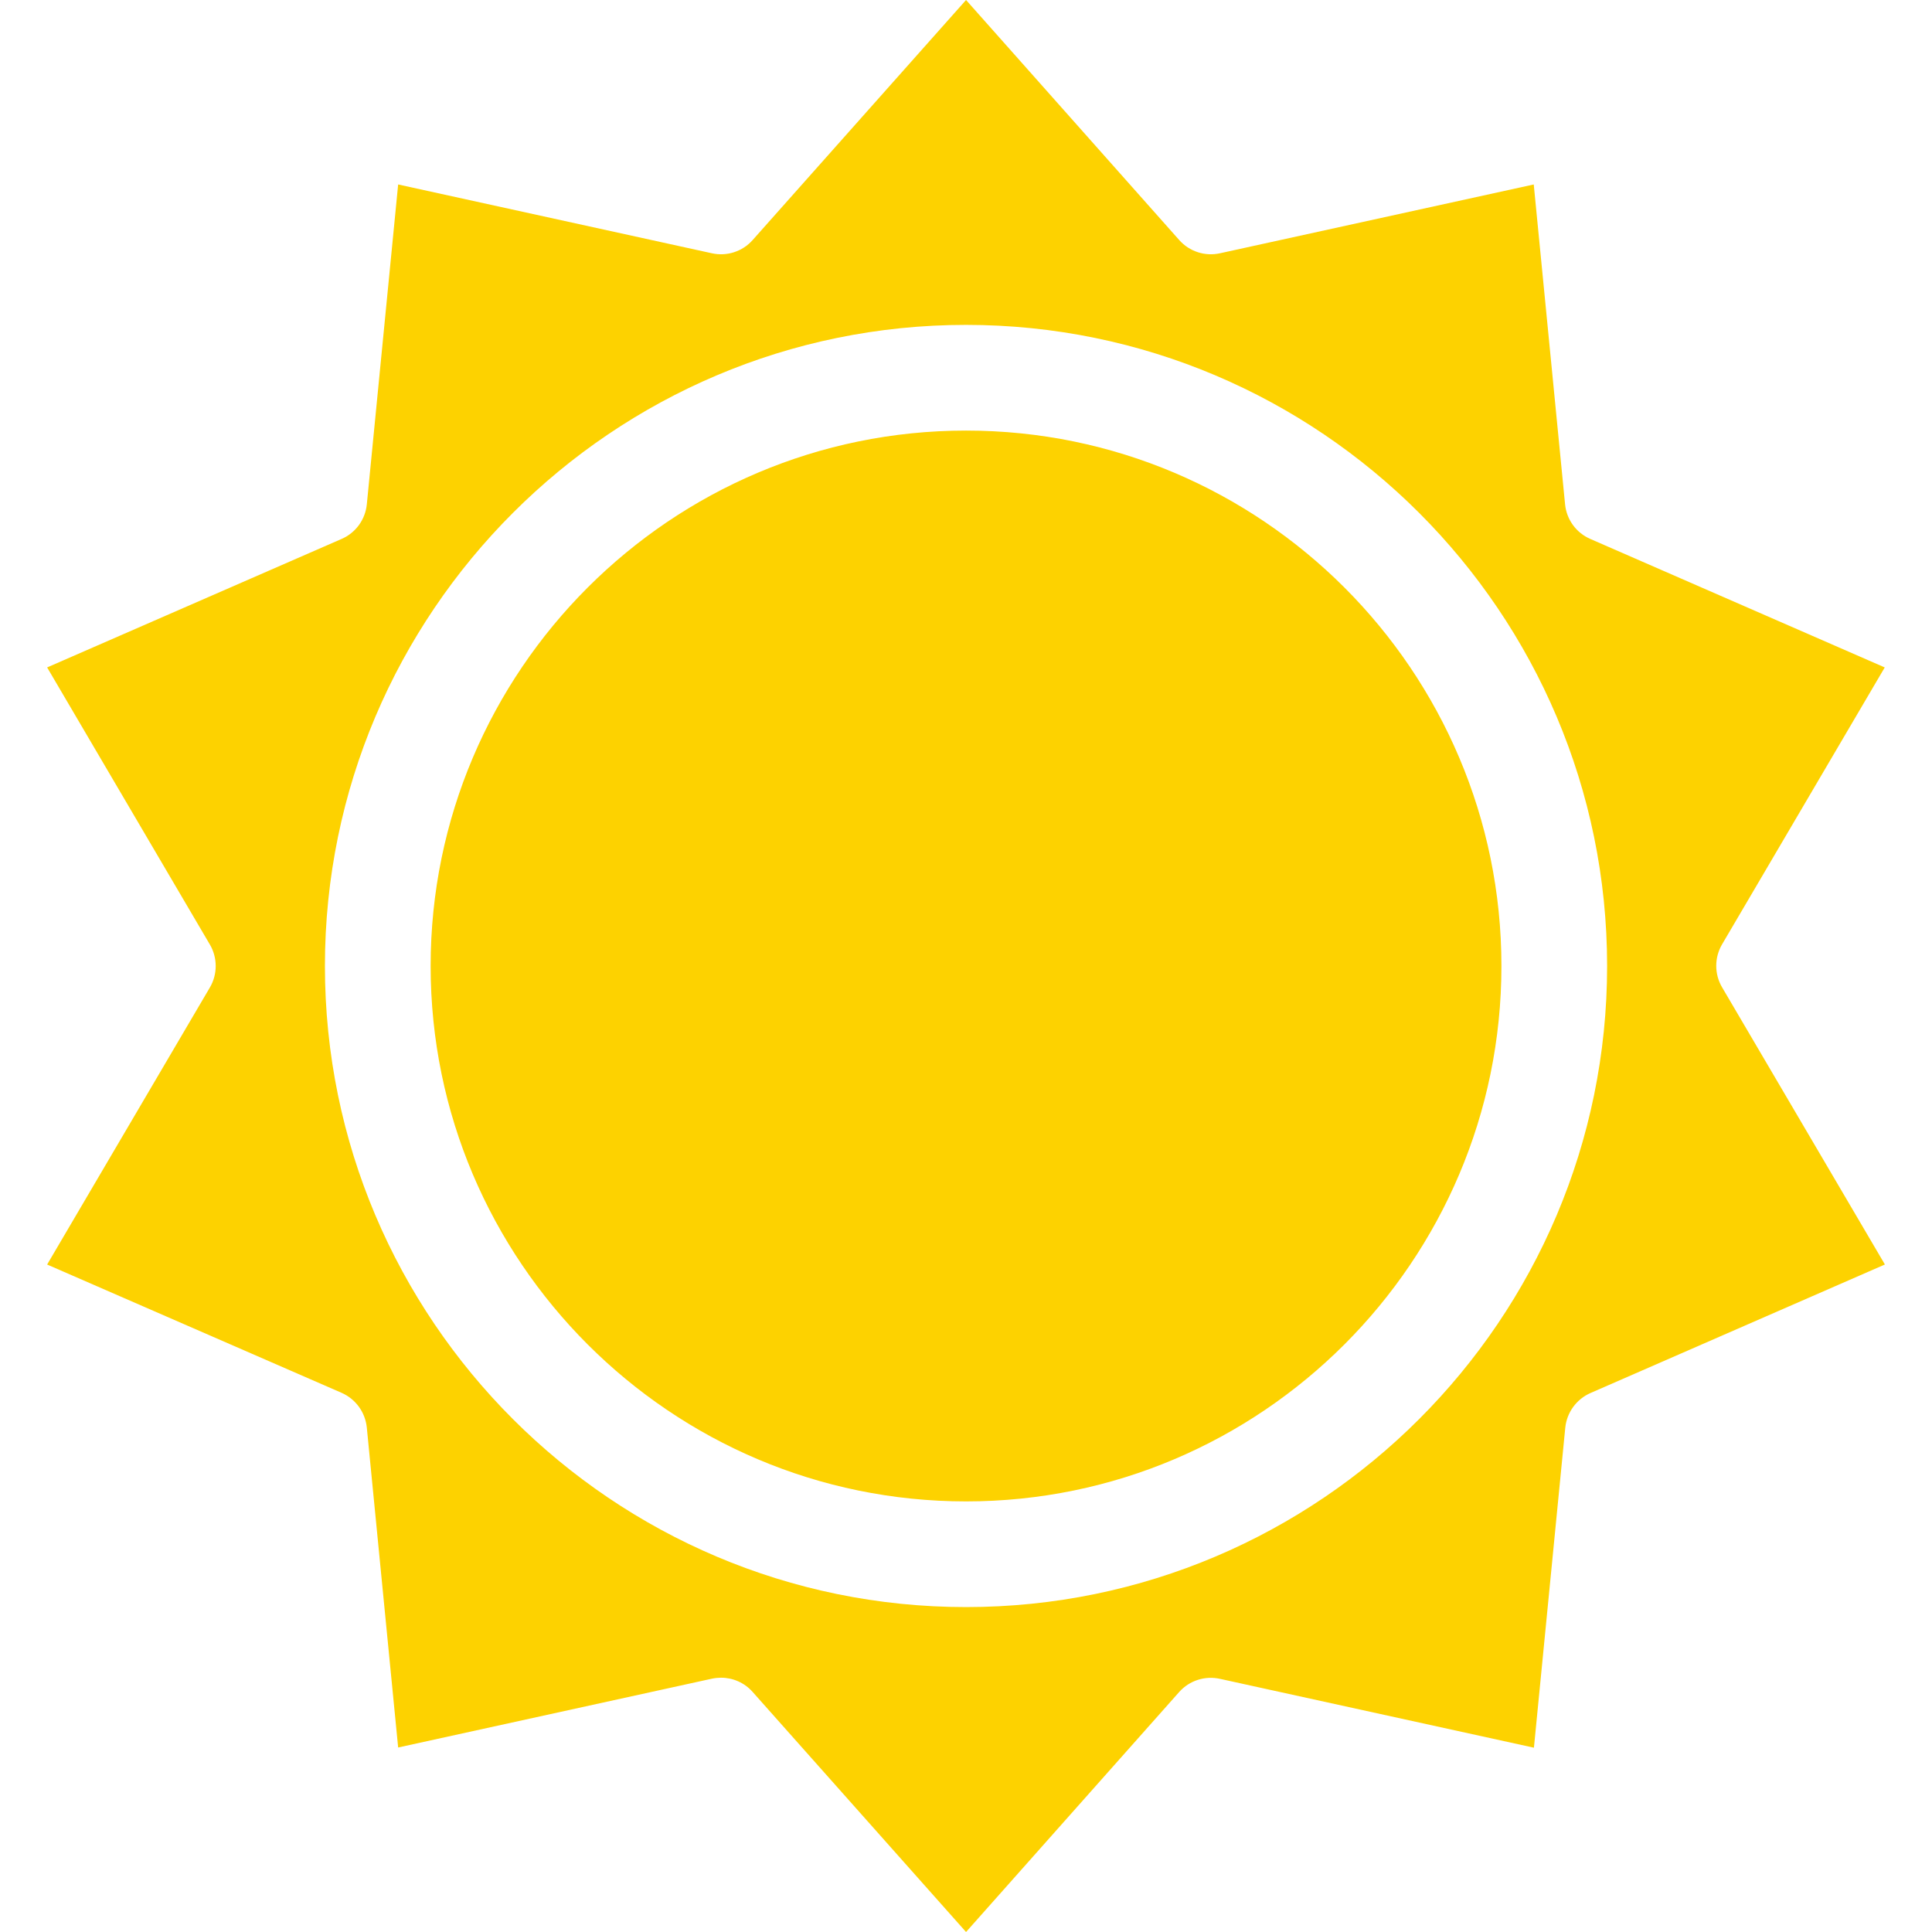 <svg xmlns="http://www.w3.org/2000/svg" xmlns:xlink="http://www.w3.org/1999/xlink" width="500" zoomAndPan="magnify" viewBox="0 0 375 375" height="500" preserveAspectRatio="xMidYMid meet" version="1.0"><defs><clipPath id="44d95ad0dd"><path d="M 9 0 L 365.906 0 L 365.906 375 L 9 375 Z M 9 0 " clip-rule="nonzero"/></clipPath></defs><g clip-path="url(#44d95ad0dd)"><path fill="#fdd200" d="M 291.426 187.5 C 291.426 244.801 244.809 291.422 187.508 291.422 C 130.207 291.422 83.586 244.801 83.586 187.5 C 83.586 130.199 130.207 83.574 187.516 83.574 C 244.824 83.574 291.426 130.199 291.426 187.5 Z M 334.262 191.648 L 365.859 245.438 L 308.699 270.391 C 308.031 270.684 307.41 271.062 306.84 271.523 C 306.273 271.984 305.773 272.512 305.344 273.102 C 304.914 273.695 304.57 274.336 304.312 275.02 C 304.055 275.703 303.887 276.41 303.816 277.141 L 297.734 339.227 L 236.82 325.867 C 236.105 325.707 235.387 325.641 234.656 325.672 C 233.926 325.703 233.211 325.832 232.516 326.055 C 231.82 326.273 231.164 326.586 230.551 326.98 C 229.938 327.379 229.387 327.852 228.898 328.395 L 187.508 375 L 146.078 328.395 C 145.301 327.52 144.379 326.84 143.309 326.359 C 142.242 325.883 141.121 325.641 139.949 325.641 C 139.359 325.645 138.773 325.707 138.195 325.828 L 77.281 339.188 L 71.199 277.102 C 71.125 276.375 70.961 275.668 70.703 274.984 C 70.445 274.297 70.102 273.66 69.672 273.066 C 69.242 272.473 68.742 271.945 68.172 271.484 C 67.605 271.027 66.984 270.648 66.316 270.352 L 9.148 245.445 L 40.746 191.656 C 41.113 191.023 41.395 190.359 41.582 189.652 C 41.773 188.949 41.867 188.234 41.867 187.504 C 41.867 186.773 41.773 186.059 41.582 185.355 C 41.395 184.648 41.113 183.984 40.746 183.352 L 9.148 129.547 L 66.316 104.602 C 66.984 104.312 67.602 103.938 68.172 103.48 C 68.738 103.023 69.238 102.504 69.668 101.914 C 70.098 101.324 70.441 100.688 70.699 100.008 C 70.961 99.328 71.125 98.621 71.199 97.898 L 77.281 35.805 L 138.195 49.164 C 138.906 49.32 139.625 49.379 140.352 49.344 C 141.082 49.309 141.789 49.18 142.484 48.953 C 143.176 48.727 143.828 48.418 144.438 48.02 C 145.047 47.621 145.594 47.148 146.078 46.605 L 187.508 0 L 228.898 46.605 C 229.383 47.148 229.93 47.621 230.539 48.02 C 231.148 48.418 231.801 48.727 232.496 48.953 C 233.188 49.18 233.898 49.309 234.625 49.344 C 235.352 49.379 236.07 49.32 236.781 49.164 L 297.699 35.805 L 303.781 97.898 C 303.852 98.621 304.02 99.328 304.277 100.008 C 304.535 100.688 304.883 101.324 305.312 101.914 C 305.738 102.504 306.238 103.023 306.809 103.48 C 307.375 103.938 307.996 104.312 308.664 104.602 L 365.828 129.547 L 334.23 183.336 C 333.863 183.969 333.59 184.637 333.398 185.344 C 333.211 186.051 333.121 186.766 333.121 187.496 C 333.125 188.227 333.223 188.945 333.414 189.648 C 333.609 190.352 333.891 191.02 334.262 191.648 Z M 311.941 187.5 C 311.941 118.883 256.117 63.059 187.508 63.059 C 118.898 63.059 63.066 118.883 63.066 187.5 C 63.066 256.117 118.891 311.934 187.508 311.934 C 256.125 311.934 311.941 256.109 311.941 187.5 Z M 311.941 187.5 " fill-opacity="1" fill-rule="nonzero"/></g></svg>